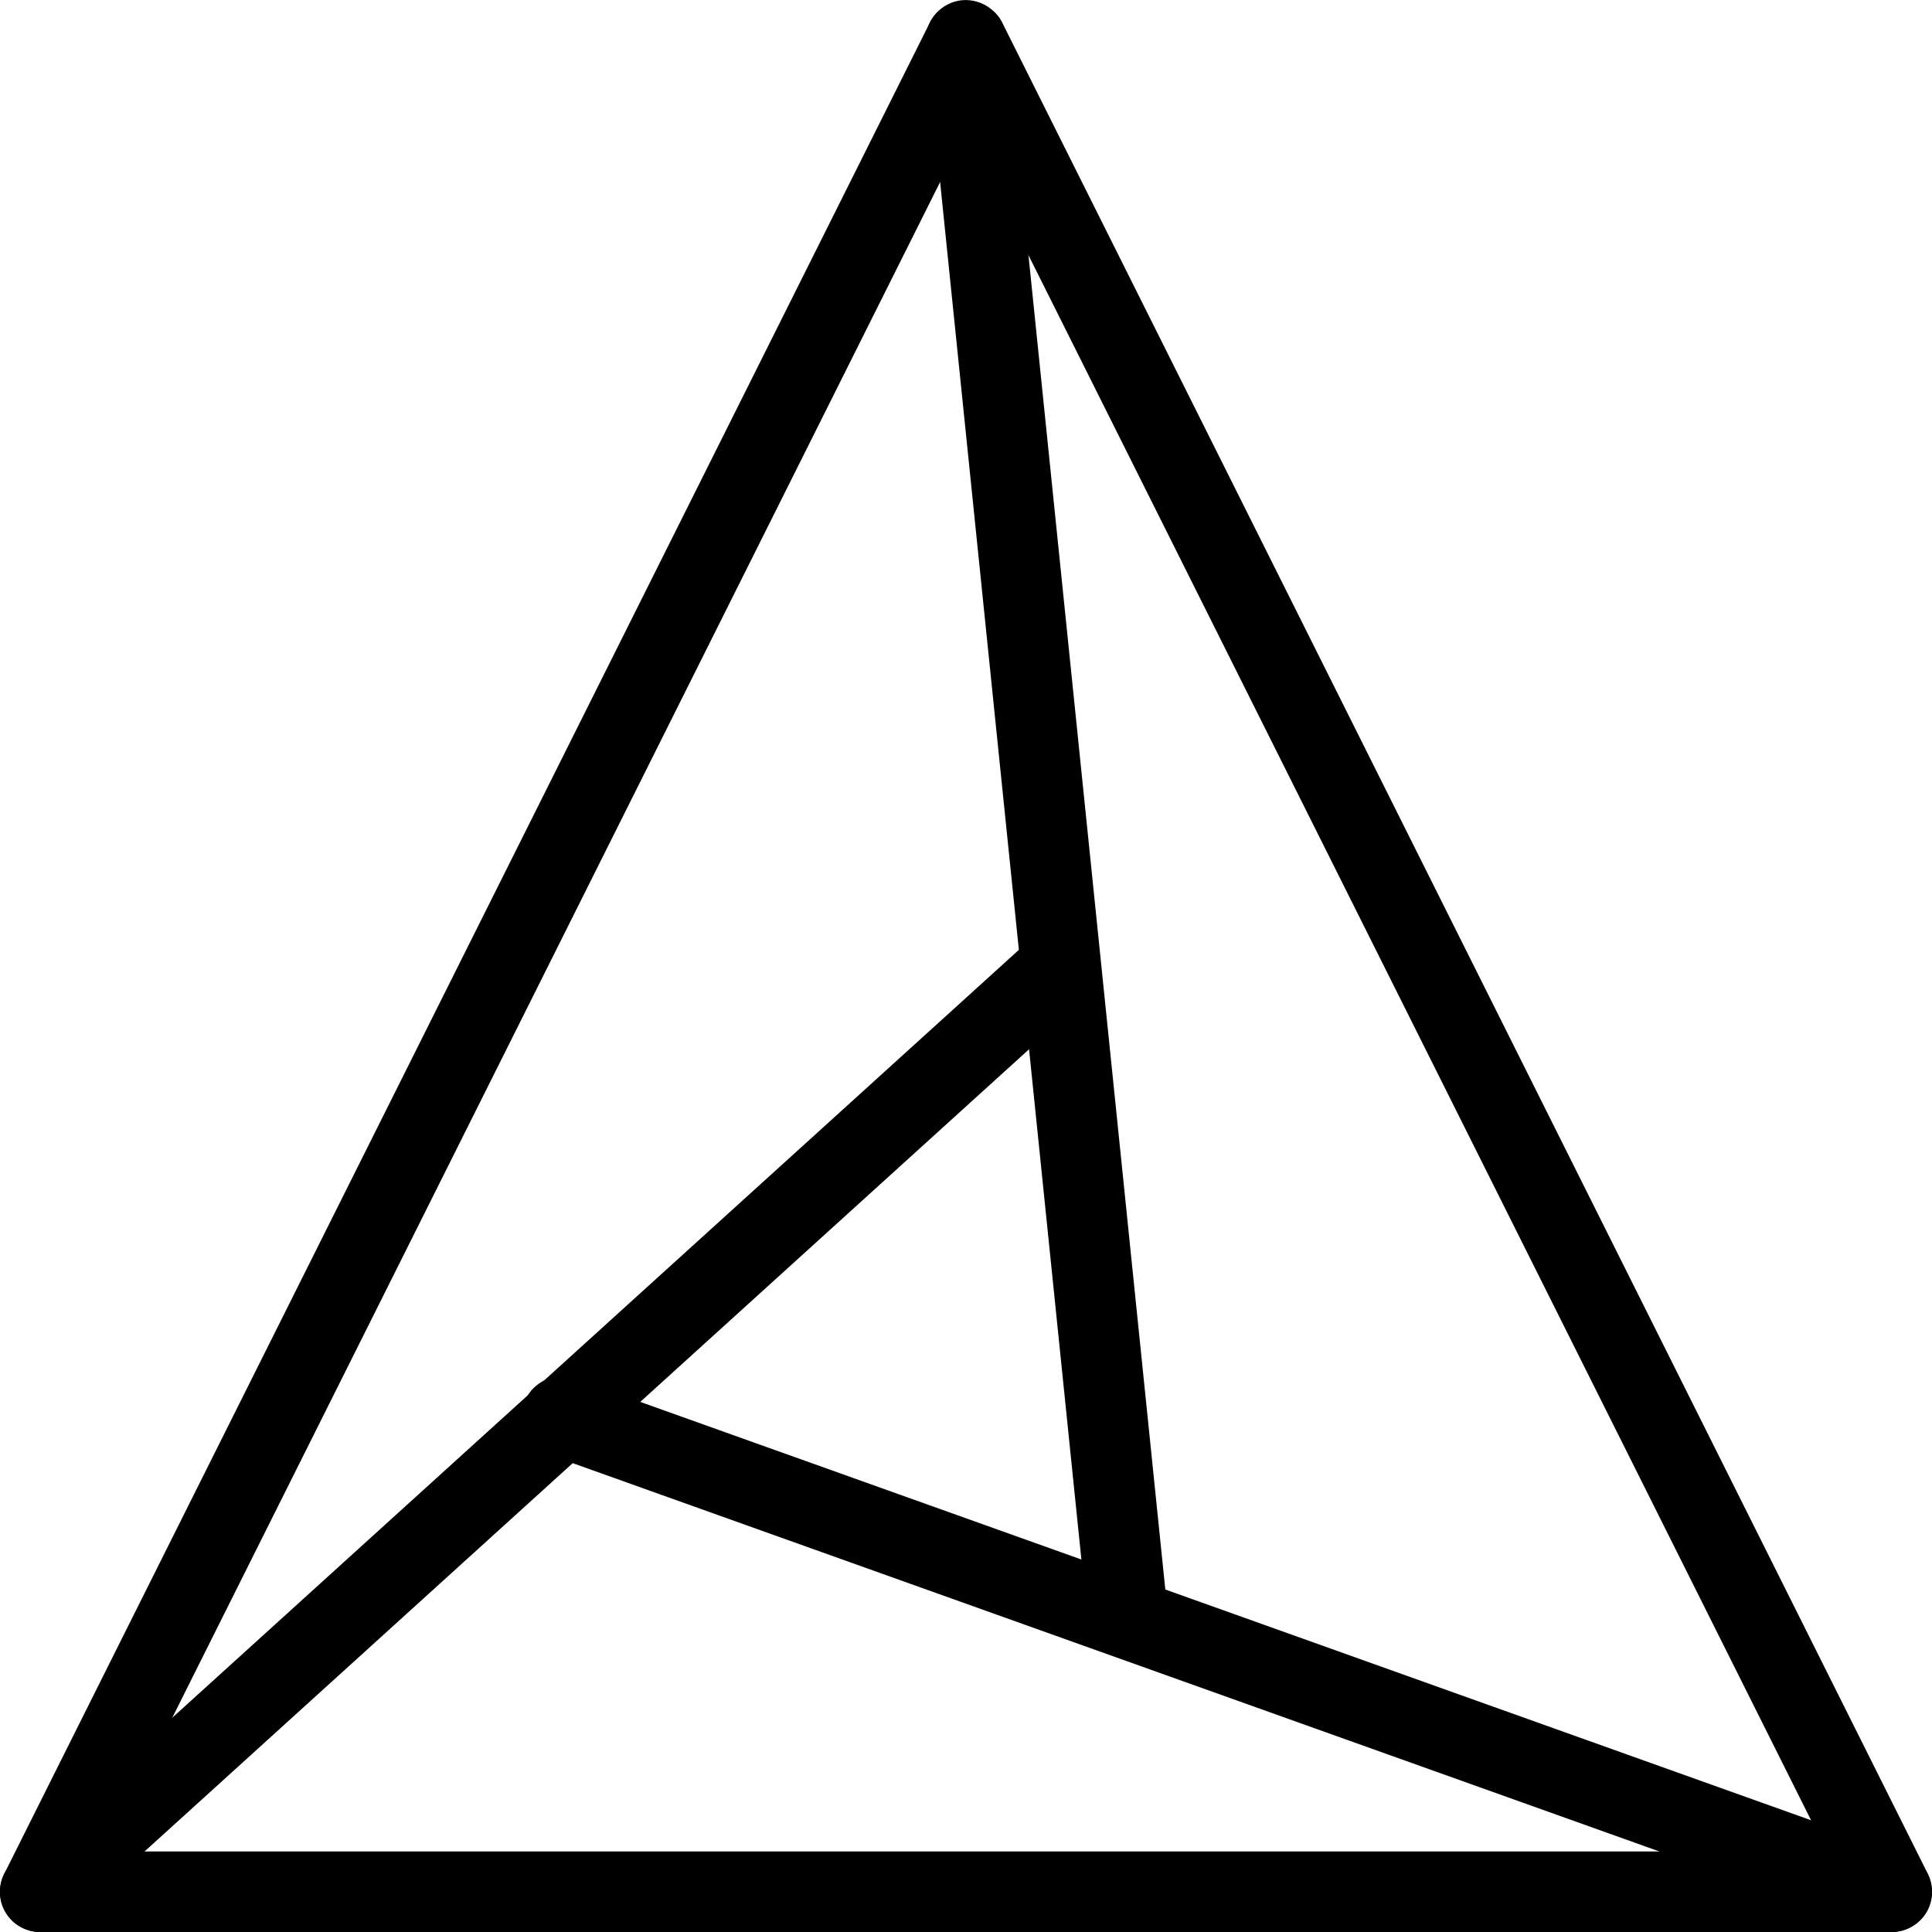 <svg xmlns="http://www.w3.org/2000/svg" viewBox="0 0 24 24" id="cmake"><path d="M23.5 24H.5a.498.498 0 0 1-.447-.723l11.5-23c.17-.339.725-.339.895 0l11.5 23a.503.503 0 0 1-.021.486.506.506 0 0 1-.427.237zM1.309 23h21.383L12 1.618 1.309 23z"></path><path d="M13.999 20.5a.499.499 0 0 1-.496-.449l-2-19.5a.5.5 0 0 1 .446-.548.506.506 0 0 1 .548.447l2 19.5a.5.5 0 0 1-.446.548l-.052.002z"></path><path d="M.5 24a.5.5 0 0 1-.336-.87l12.68-11.5a.5.5 0 0 1 .672.74L.836 23.87A.498.498 0 0 1 .5 24z"></path><path d="M23.5 24a.495.495 0 0 1-.168-.029l-16.5-5.896a.5.5 0 1 1 .336-.941l16.5 5.896a.5.5 0 0 1-.168.97z"></path></svg>